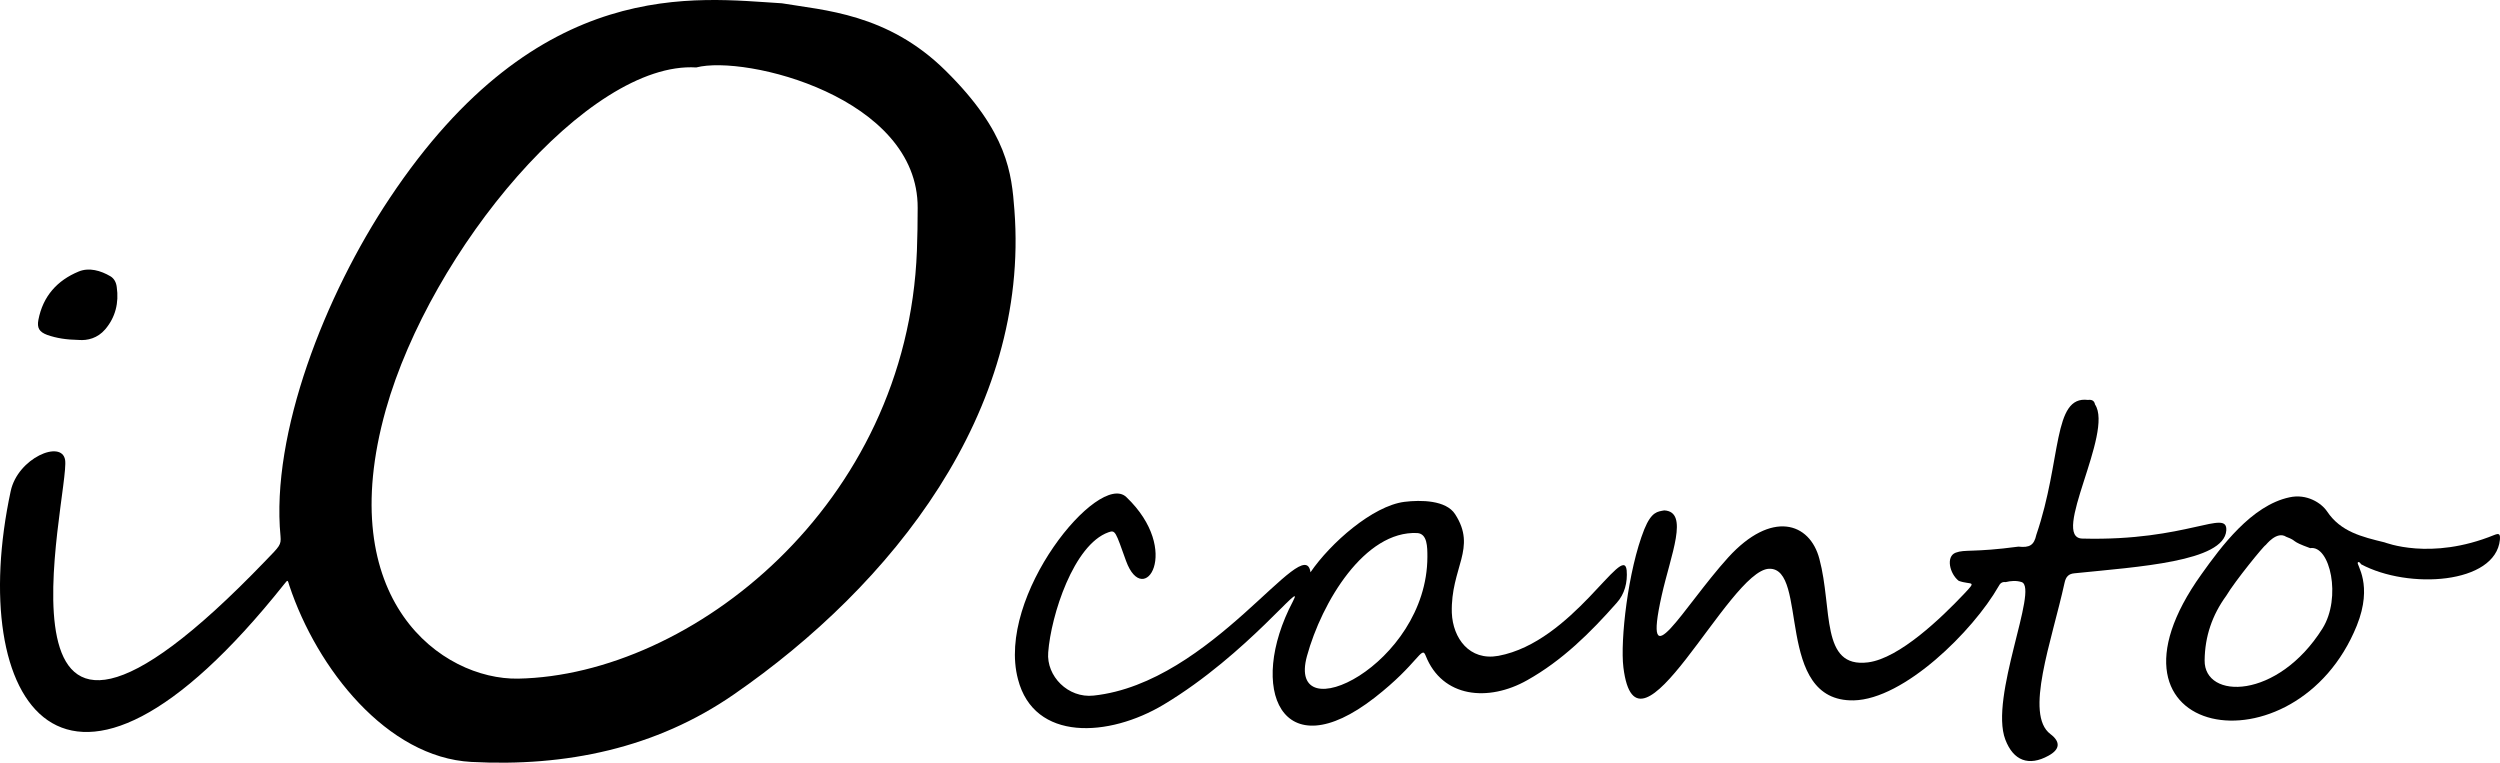 <svg width="295" height="90" viewBox="0 0 295 90" fill="none" xmlns="http://www.w3.org/2000/svg">
<path d="M119.701 24.794C119.374 20.518 118.958 15.619 111.585 8.345C104.748 1.575 97.167 1.219 92.262 0.388C82.243 -0.206 63.603 -3.086 45.974 23.398C38.363 34.8 31.941 51.189 33.101 63.274C33.19 64.313 33.012 64.432 31.347 66.154C-3.377 102.288 8.307 58.078 7.683 54.277C7.296 51.843 2.094 54.04 1.261 57.959C-4.031 82.632 7.445 101.724 33.547 68.915C33.993 68.351 33.933 68.44 34.141 69.093C37.412 78.921 45.676 89.372 55.606 89.907C66.754 90.501 77.397 88.303 86.583 81.95C105.253 69.064 121.515 48.606 119.701 24.794ZM108.196 29.574C107.067 59.622 81.529 79.693 61.135 80.079C52.157 80.228 39.195 70.845 45.528 48.339C50.849 29.485 69.43 7.187 82.154 7.959C87.951 6.445 108.375 11.462 108.285 24.556C108.285 26.249 108.256 27.911 108.196 29.574Z" fill="black"/>
<path d="M12.409 38.867C11.518 39.907 10.328 40.204 9.288 40.114C7.831 40.085 6.672 39.907 5.572 39.521C4.62 39.164 4.353 38.689 4.531 37.739C5.066 34.948 6.761 33.078 9.288 32.038C10.507 31.534 11.874 31.92 13.034 32.603C13.48 32.87 13.717 33.345 13.777 33.879C14.044 35.72 13.628 37.442 12.409 38.867Z" fill="black"/>
<path d="M191.947 67.293C191.59 63.908 185.585 75.755 176.815 77.388C173.396 78.012 171.434 75.31 171.315 72.311C171.167 66.967 174.318 64.71 171.702 60.672C170.632 59.009 167.659 58.98 165.726 59.217C161.98 59.692 156.986 64.087 154.637 67.531C153.954 62.543 143.013 80.595 129.041 82.079C126.038 82.406 123.452 79.793 123.689 76.973C124.017 72.608 126.692 64.265 130.795 62.81C131.627 62.513 131.627 62.721 132.876 66.195C134.957 71.895 139.535 64.977 132.905 58.653C129.665 55.565 117.506 70.292 120.122 80.15C122.025 87.543 130.854 87.008 137.305 83.148C147.265 77.18 154.191 67.857 152.556 70.975C147.146 81.248 151.189 90.898 162.218 82.317C167.391 78.279 167.748 76.112 168.224 77.359C170.186 82.347 175.626 82.852 180.204 80.268C184.337 77.952 187.666 74.657 190.758 71.153C191.709 70.114 192.066 68.719 191.947 67.293ZM168.432 65.72C168.402 78.487 151.754 86.444 154.221 77.418C155.975 71.034 161.029 62.602 167.242 62.899C168.432 62.988 168.432 64.532 168.432 65.72Z" fill="black"/>
<path d="M262.702 62.602C262.435 66.284 252.297 66.878 244.776 67.65C244.092 67.709 243.765 68.065 243.616 68.778C242.1 75.696 238.86 84.306 241.951 86.622C243.17 87.543 243.081 88.433 241.714 89.176C239.395 90.453 237.581 89.77 236.63 87.275C234.727 82.287 240.584 69.431 238.562 68.689C237.908 68.481 237.284 68.54 236.66 68.689C236.243 68.629 236.006 68.837 235.827 69.194C232.825 74.449 224.679 82.525 218.733 82.644C209.309 82.822 213.501 66.937 208.744 67.115C203.958 67.293 193.136 91.462 191.561 78.754C191.174 75.607 192.096 67.293 194.028 62.454C194.89 60.346 195.604 60.375 196.377 60.227C199.35 60.375 197.15 65.482 196.08 70.262C193.761 80.684 198.577 71.688 203.928 65.779C209.041 60.167 213.56 61.622 214.69 65.957C216.266 71.836 214.779 78.873 220.428 78.16C224.144 77.685 229.138 72.846 231.725 70.114C233.36 68.392 232.617 69.075 231.13 68.54C230.06 67.709 229.584 65.66 230.773 65.215C231.873 64.799 232.825 65.215 238.176 64.502C239.514 64.651 240.019 64.324 240.287 63.107C243.319 54.229 242.189 46.658 246.381 47.192C246.797 47.133 247.124 47.252 247.213 47.727C249.443 51.052 241.892 63.493 245.727 63.552C258.124 63.879 262.881 59.959 262.702 62.602Z" fill="black"/>
<path d="M294.304 63.136C286.783 66.195 281.431 63.998 281.372 63.998C278.696 63.344 276.199 62.751 274.594 60.346C273.91 59.336 272.186 58.237 270.164 58.683C265.675 59.633 262.078 64.532 259.789 67.739C245.757 87.305 270.937 91.551 278.102 73.825C280.064 68.956 278.013 66.61 278.221 66.373C278.34 66.224 278.518 66.432 278.607 66.581C284.196 69.579 294.453 68.926 294.988 63.701C295.047 62.988 294.899 62.899 294.304 63.136ZM274.059 74.152C268.767 82.584 260.086 82.584 260.146 77.923C260.175 75.102 261.037 72.578 262.702 70.292C263.743 68.54 267.191 64.324 267.34 64.324C267.37 64.324 268.648 62.602 269.778 63.344C271.205 63.879 270.134 63.79 272.602 64.68C274.951 64.294 276.318 70.53 274.059 74.152Z" fill="black"/>
</svg>
